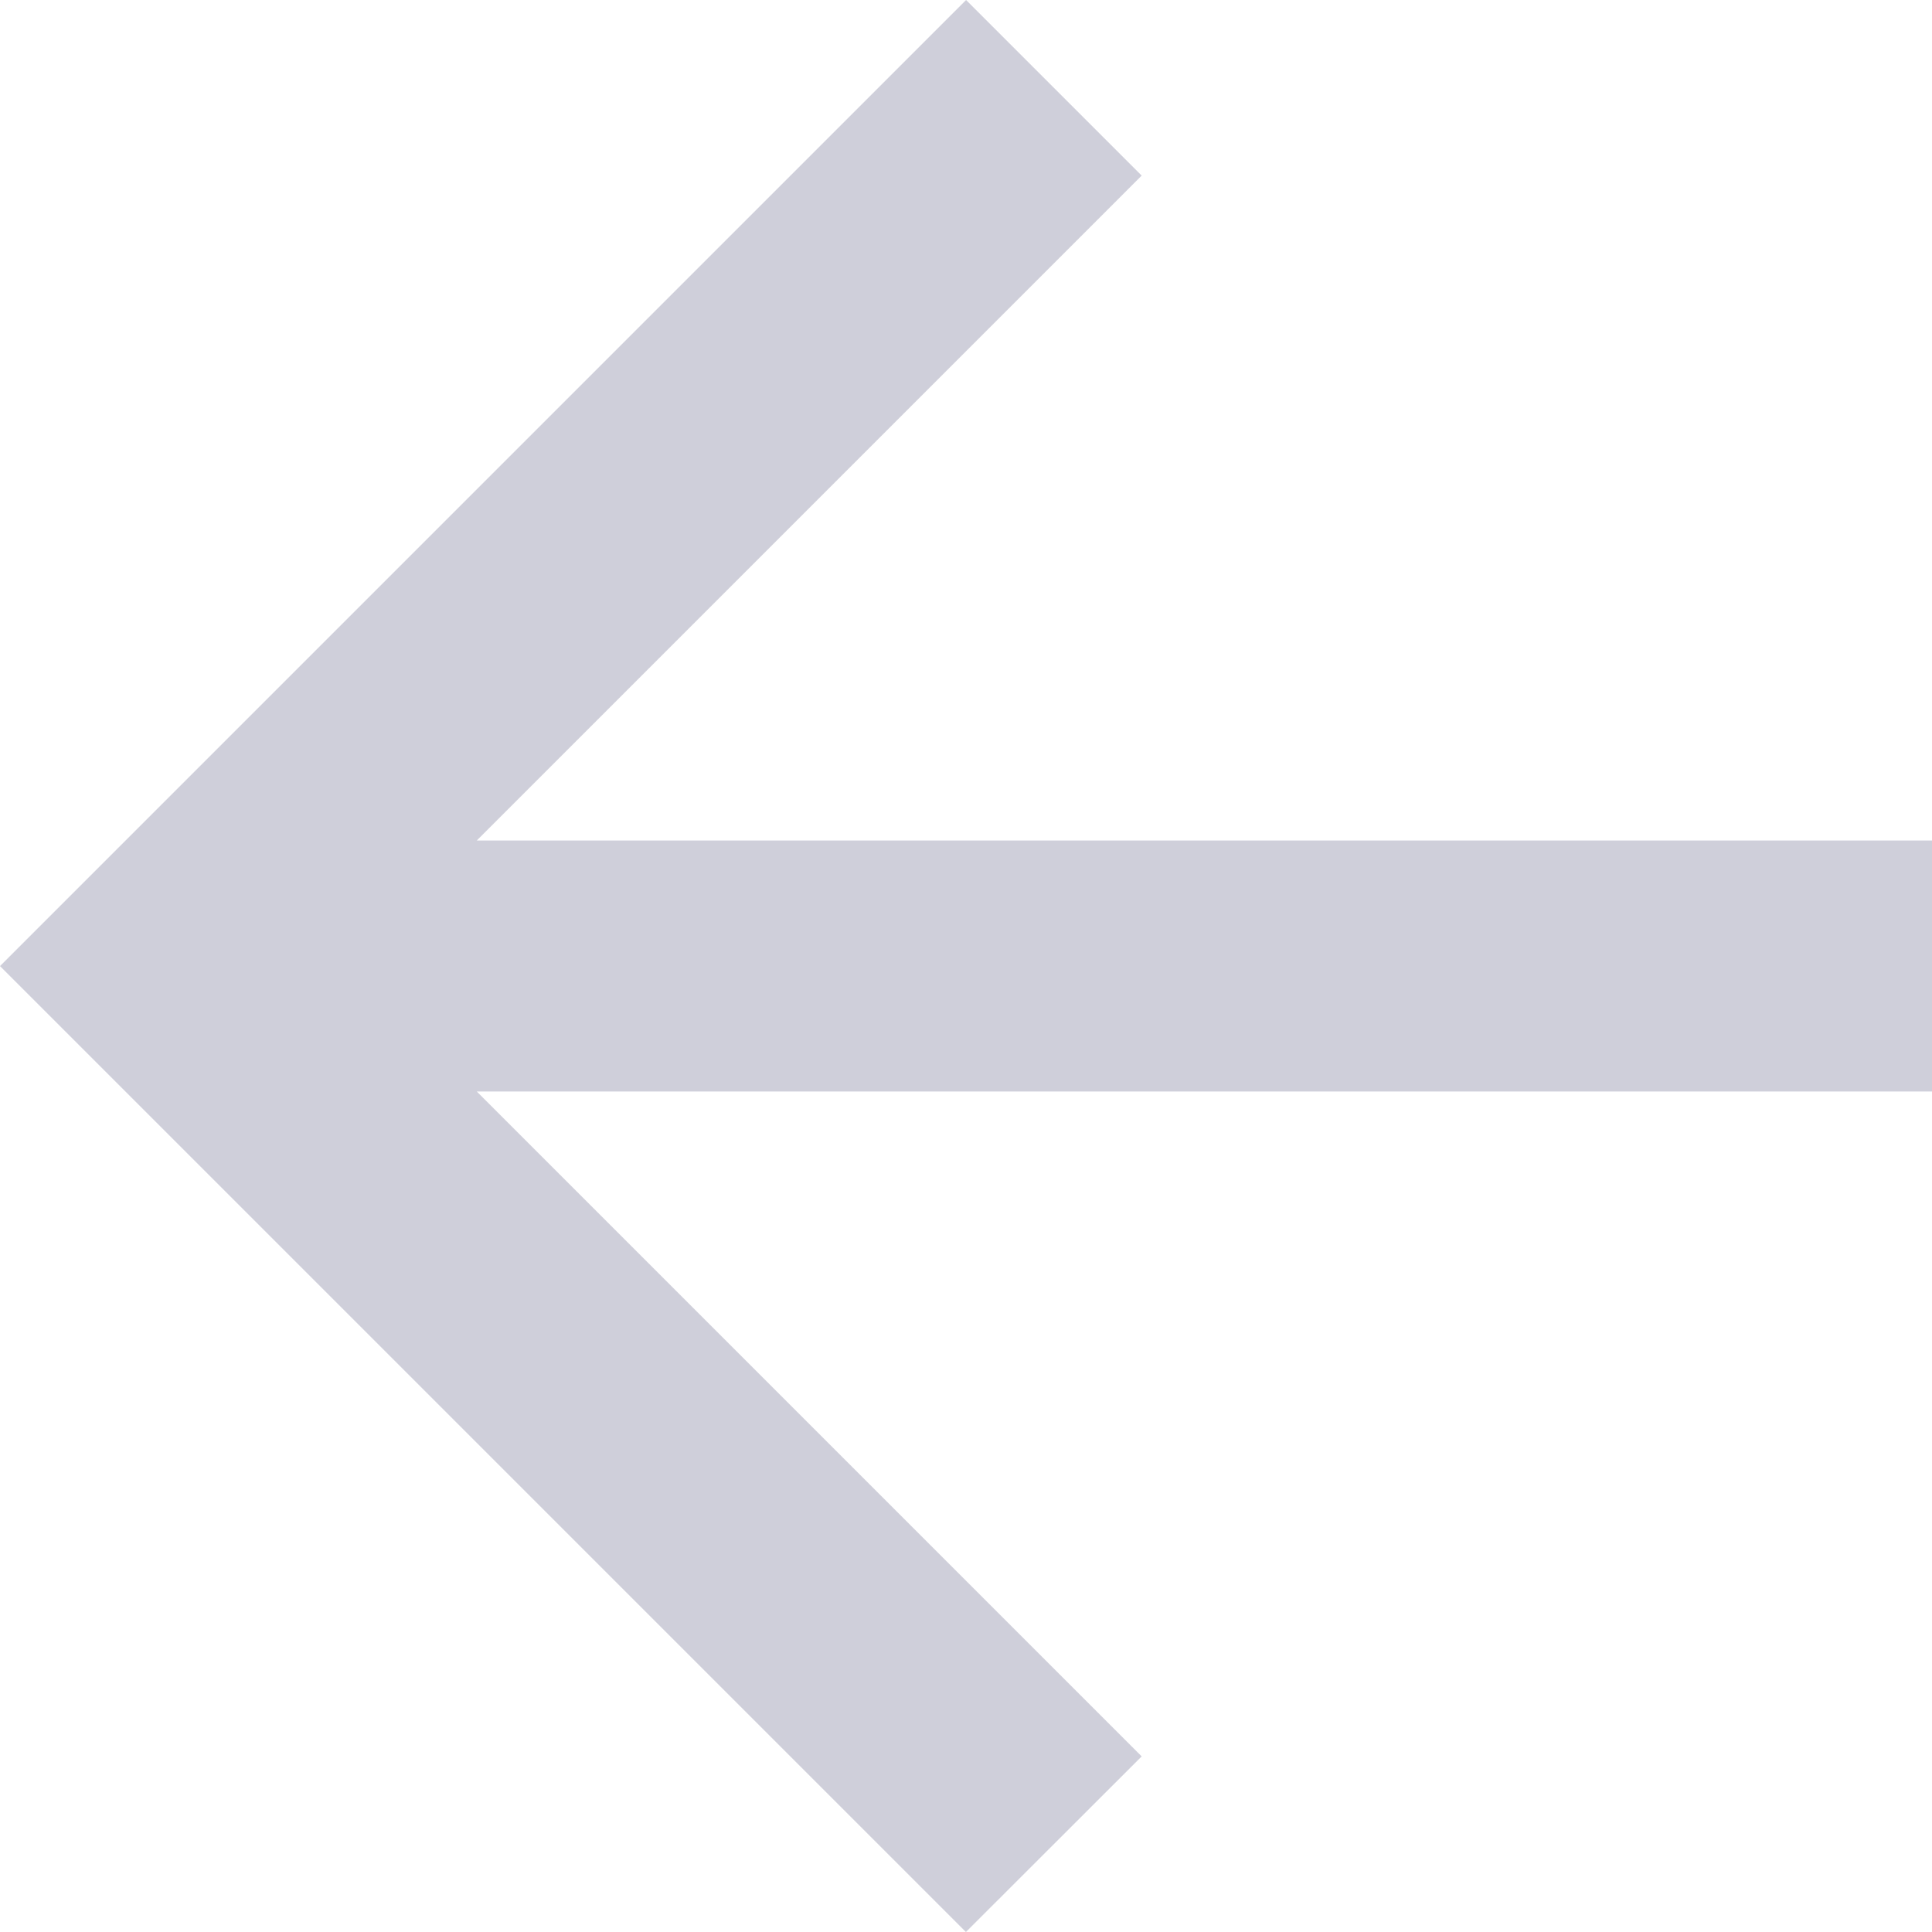   <svg xmlns="http://www.w3.org/2000/svg" width="20" height="20" viewBox="0 0 12.521 12.521">
          <g id="Forward_arrow" data-name="Forward arrow" transform="translate(12.521 12.521) rotate(180)" opacity="0.497">
            <path id="Path_10" data-name="Path 10" d="M6.261,0,5.122,1.138,9.431,5.447H0V7.074H9.431L5.122,11.383l1.138,1.138,6.261-6.261Z" fill="rgba(66,66,109,0.5)"/>
          </g>
        </svg>